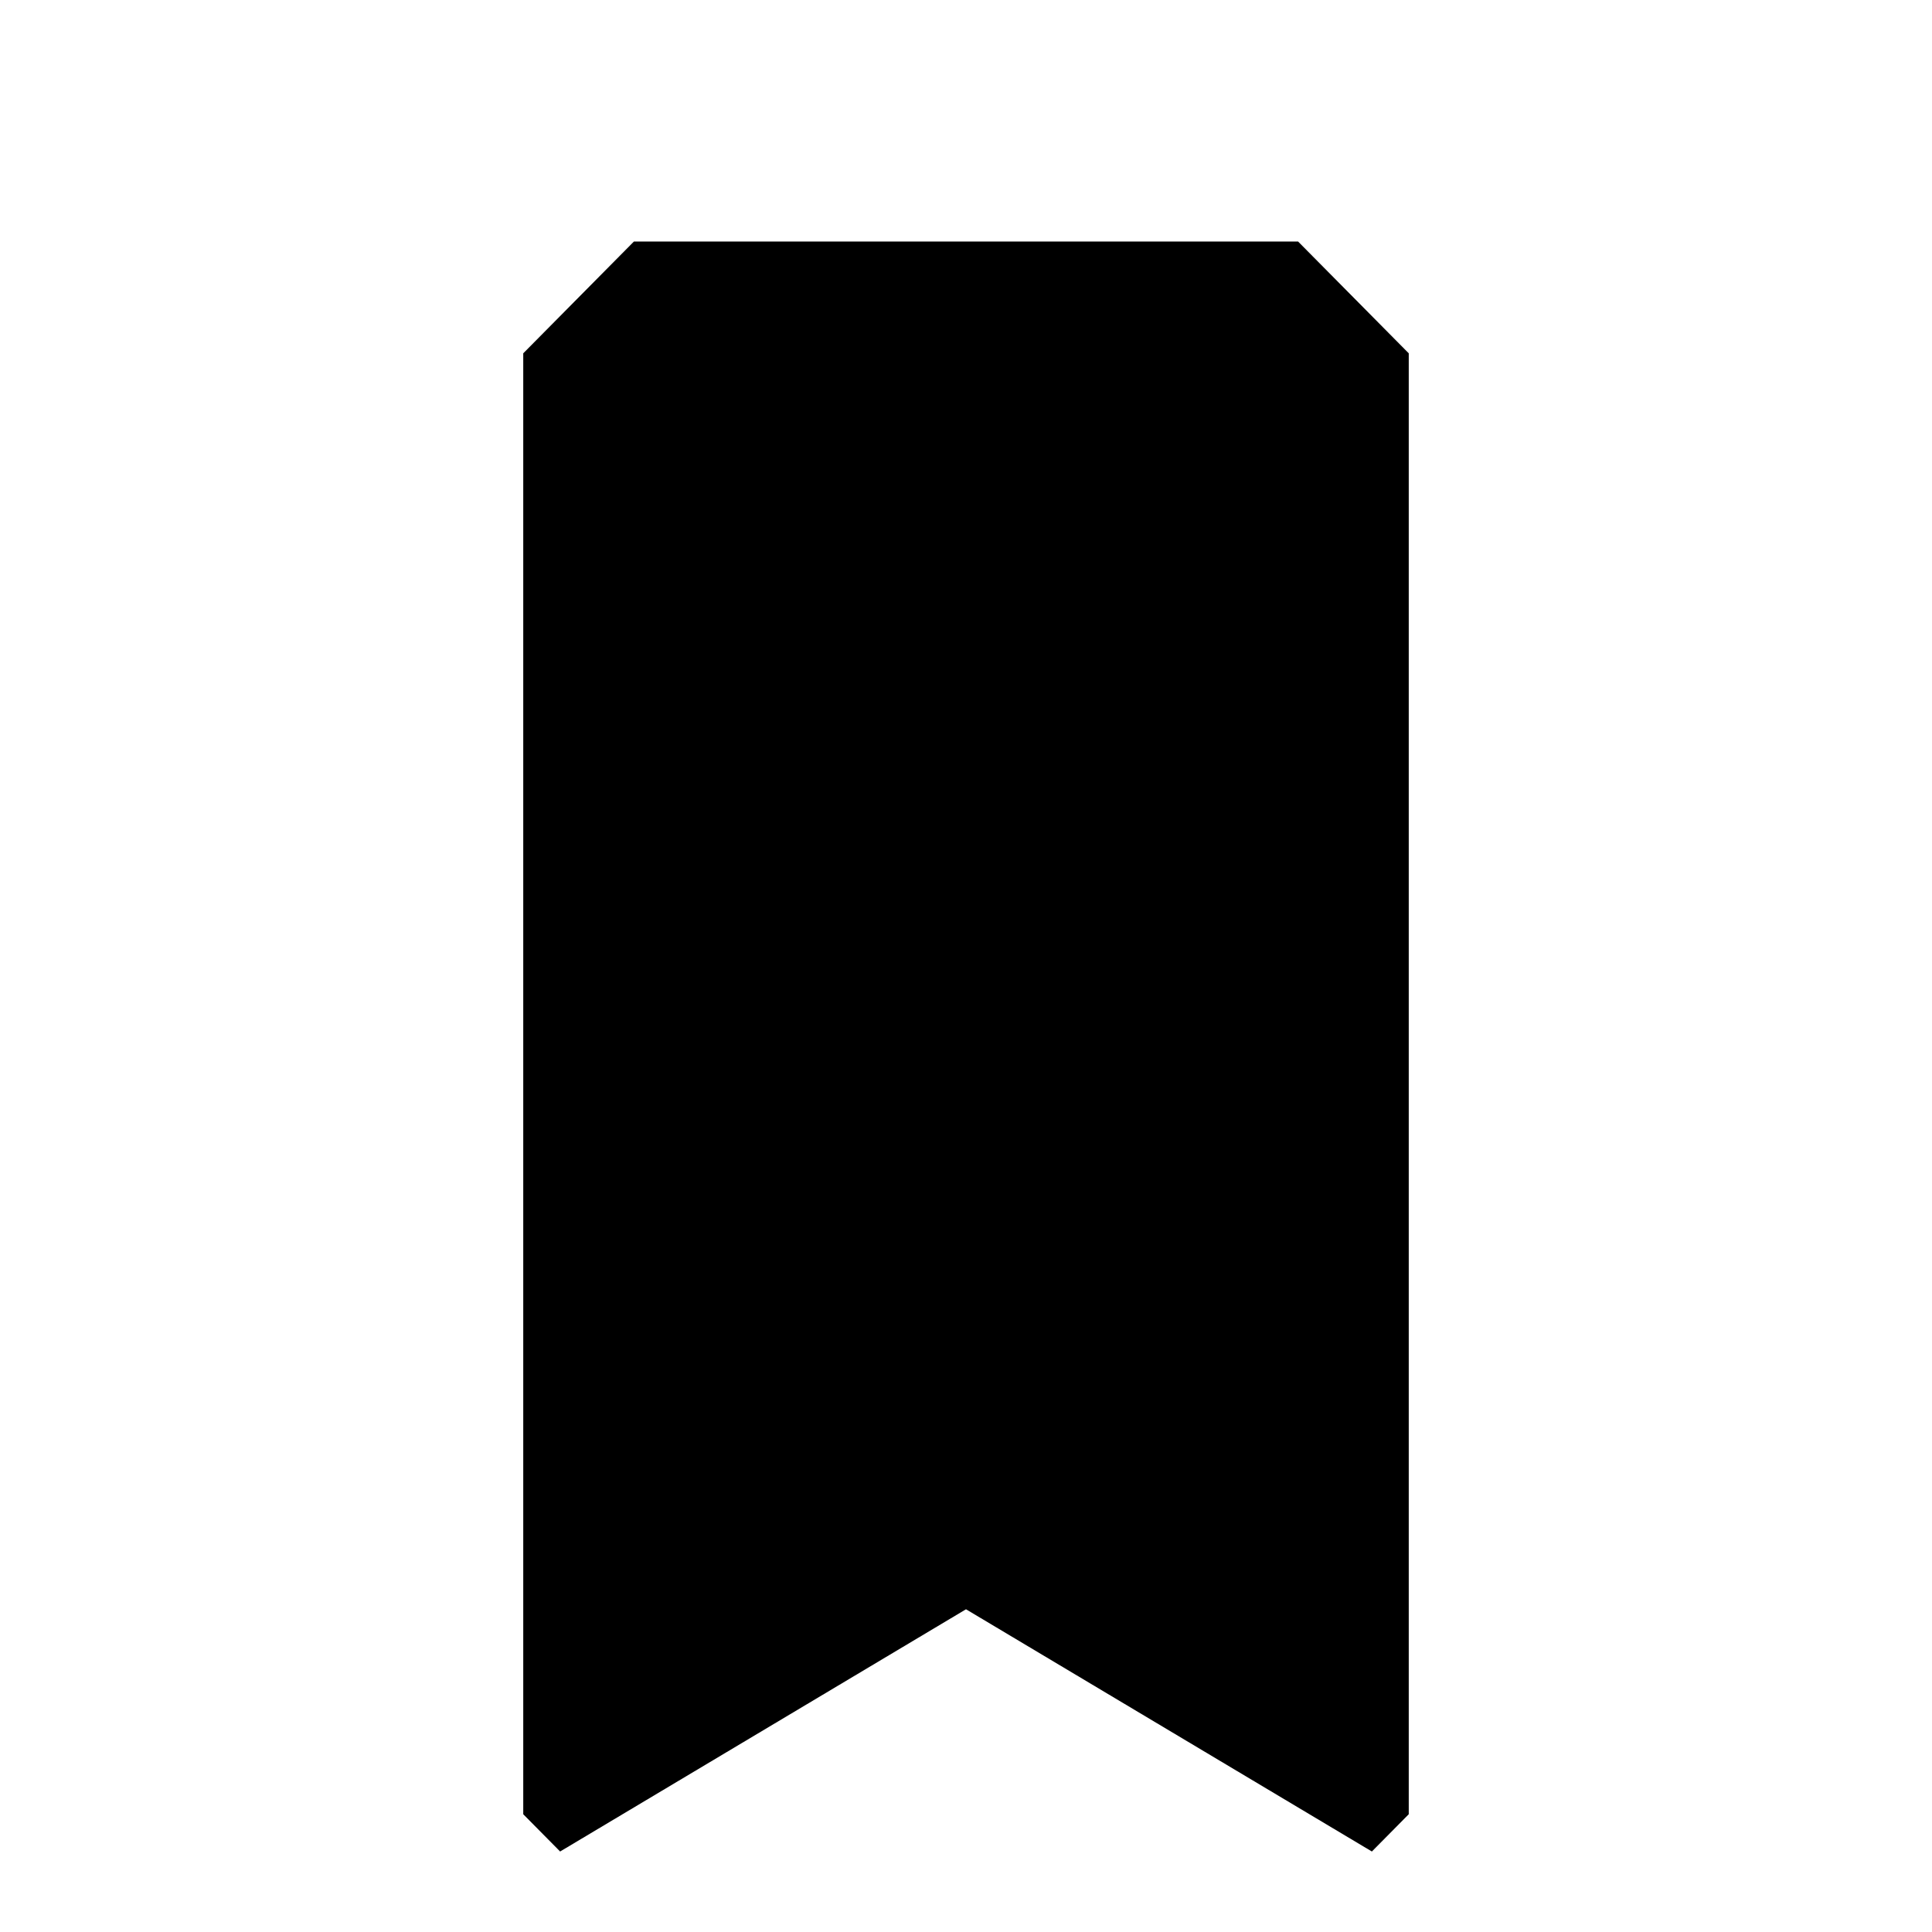 <svg
	viewBox="0 0 24 24"
	xmlns="http://www.w3.org/2000/svg"
>
	<path
		fill-rule="evenodd"
		clip-rule="evenodd"
		d="M16.125 3H7.875L6.5 4.389L6.5 22.537L6.958 23L12 19.991L17.042 23L17.5 22.537V4.389L16.125 3Z"
	></path>
</svg>
